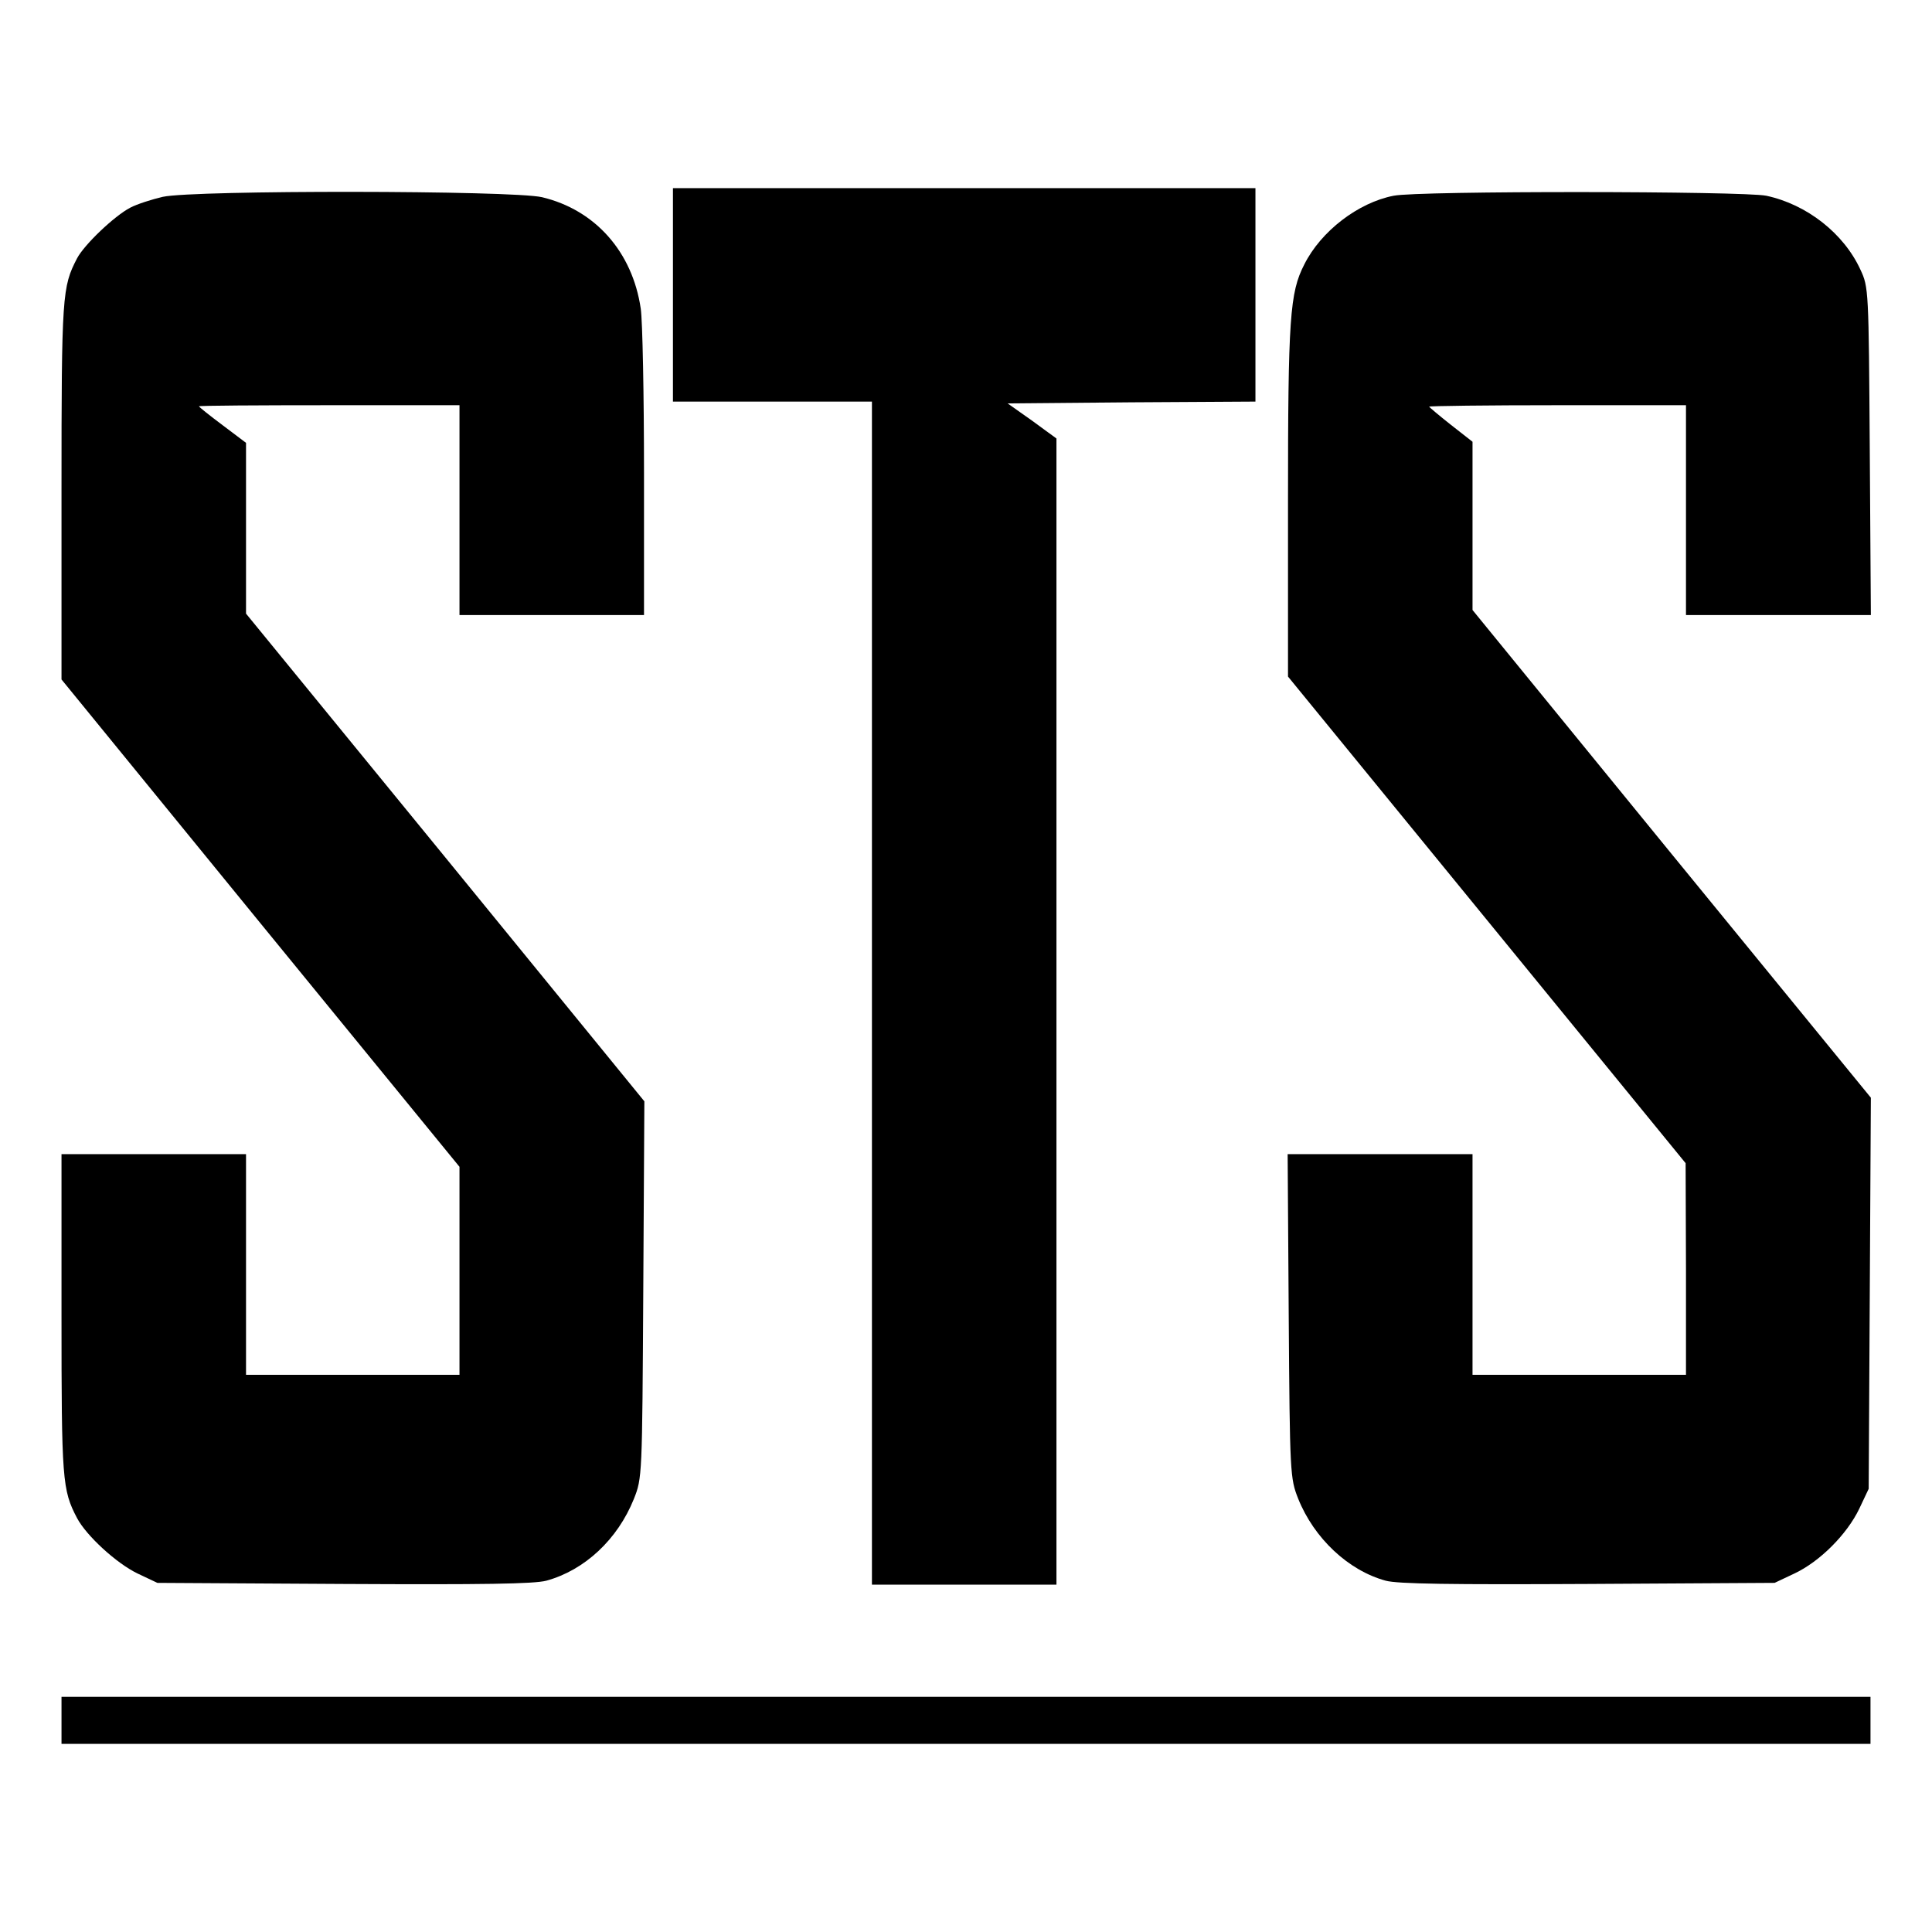 <?xml version="1.0" standalone="no"?>
<!DOCTYPE svg PUBLIC "-//W3C//DTD SVG 20010904//EN"
 "http://www.w3.org/TR/2001/REC-SVG-20010904/DTD/svg10.dtd">
<svg version="1.0" xmlns="http://www.w3.org/2000/svg"
 width="534pt" height="534pt" viewBox="0 0 534 534"
 preserveAspectRatio="xMidYMid meet">
<g transform="translate(0,534) scale(0.1,-0.1)"
fill="#000000" stroke="none">
<path d="M1860 4525 l0 -295 275 0 275 0 0 -1635 0 -1635 255 0 255 0 0 1584
0 1584 -67 49 -68 48 343 3 342 2 0 295 0 295 -805 0 -805 0 0 -295z"/>
<path d="M450 4796 c-30 -7 -71 -20 -90 -30 -44 -23 -127 -102 -147 -140 -41
-79 -43 -100 -43 -643 l0 -521 550 -674 550 -673 0 -287 0 -288 -295 0 -295 0
0 305 0 305 -255 0 -255 0 0 -442 c0 -459 2 -486 43 -564 26 -49 109 -125 167
-153 l55 -26 515 -3 c385 -2 526 0 560 9 106 29 197 114 242 226 23 58 23 61
26 578 l3 521 -550 674 -551 674 0 236 0 236 -65 49 c-36 27 -65 50 -65 52 0
2 162 3 360 3 l360 0 0 -290 0 -290 255 0 255 0 0 393 c0 215 -4 420 -9 454
-23 157 -126 273 -273 308 -83 19 -961 20 -1048 1z"/>
<path d="M3852 4799 c-98 -19 -201 -98 -247 -190 -40 -78 -45 -147 -45 -657
l0 -482 550 -673 549 -672 1 -292 0 -293 -295 0 -295 0 0 305 0 305 -256 0
-255 0 3 -447 c3 -438 4 -449 26 -505 44 -110 139 -199 242 -227 33 -9 180
-11 560 -9 l515 3 55 26 c70 33 145 108 179 179 l26 55 3 541 3 540 -551 674
-550 674 0 233 0 232 -60 47 c-33 26 -60 49 -60 50 0 2 160 4 355 4 l355 0 0
-290 0 -290 255 0 256 0 -3 453 c-3 447 -3 453 -26 502 -46 100 -148 180 -260
204 -63 13 -963 14 -1030 0z"/>
<path d="M170 585 l0 -65 2500 0 2500 0 0 65 0 65 -2500 0 -2500 0 0 -65z"/>
</g>
</svg>
